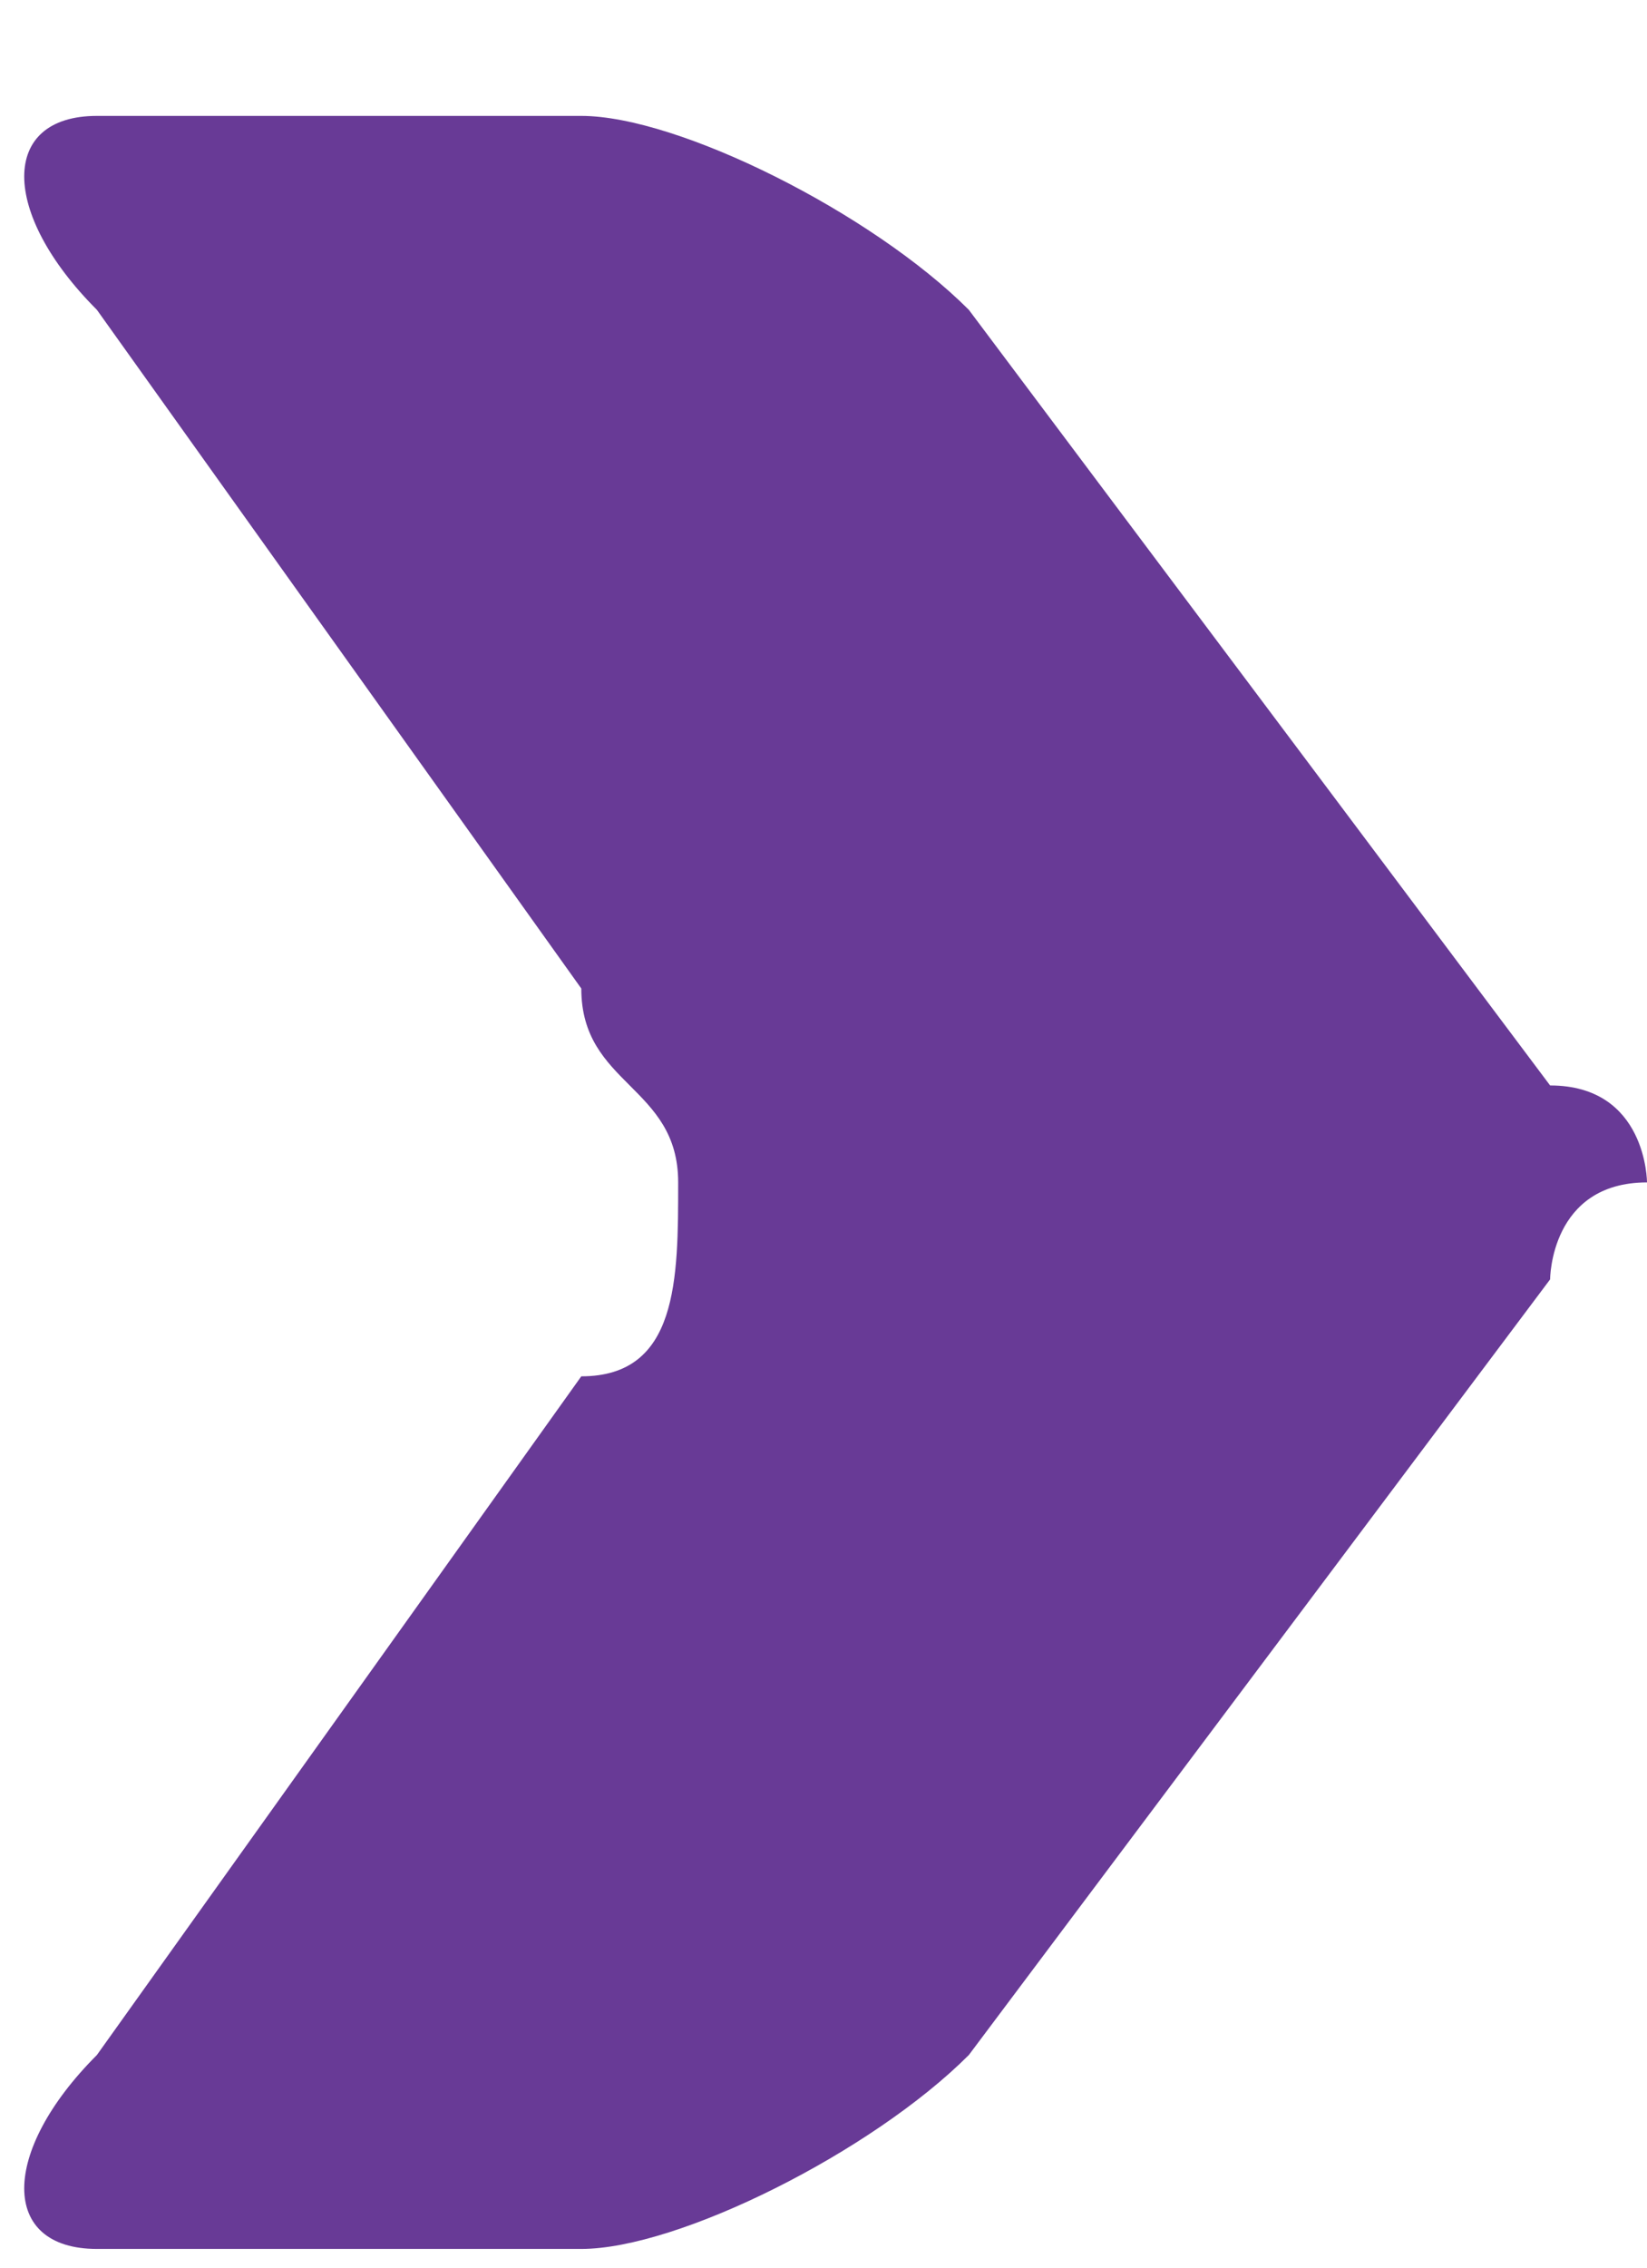 <?xml version="1.0" encoding="UTF-8"?>
<!DOCTYPE svg PUBLIC "-//W3C//DTD SVG 1.1//EN" "http://www.w3.org/Graphics/SVG/1.1/DTD/svg11.dtd">
<!-- Creator: CorelDRAW 2020 (64-Bit) -->
<svg xmlns="http://www.w3.org/2000/svg" xml:space="preserve" width="0.673mm" height="0.926mm" version="1.1" style="shape-rendering:geometricPrecision; text-rendering:geometricPrecision; image-rendering:optimizeQuality; fill-rule:evenodd; clip-rule:evenodd"
viewBox="0 0 0.17 0.23"
 xmlns:xlink="http://www.w3.org/1999/xlink"
 xmlns:xodm="http://www.corel.com/coreldraw/odm/2003">
 <defs>
  <style type="text/css">
   <![CDATA[
    .fil0 {fill:#683A96}
   ]]>
  </style>
 </defs>
 <g id="Capa_x0020_1">
  <path class="fil0" d="M0.01 0.23l0.05 0c0.01,0 0.03,-0.01 0.04,-0.02l0.06 -0.08c0,-0 0,-0.01 0.01,-0.01l0 -0 0 -0c0,-0 0,-0 0,-0l0 -0 0 -0 0 -0c0,-0 -0,-0 -0,-0l0 -0 -0 -0c-0,-0 -0,-0.01 -0.01,-0.01l-0.06 -0.08c-0.01,-0.01 -0.03,-0.02 -0.04,-0.02l-0.05 0c-0.01,0 -0.01,0.01 -0,0.02l0.05 0.07 0 0 0 0 0 0 0 0c0,0.01 0.01,0.01 0.01,0.02 0,0.01 -0,0.02 -0.01,0.02l-0 0 -0 0 -0.05 0.07c-0.01,0.01 -0.01,0.02 0,0.02z"/>
 </g>
</svg>
